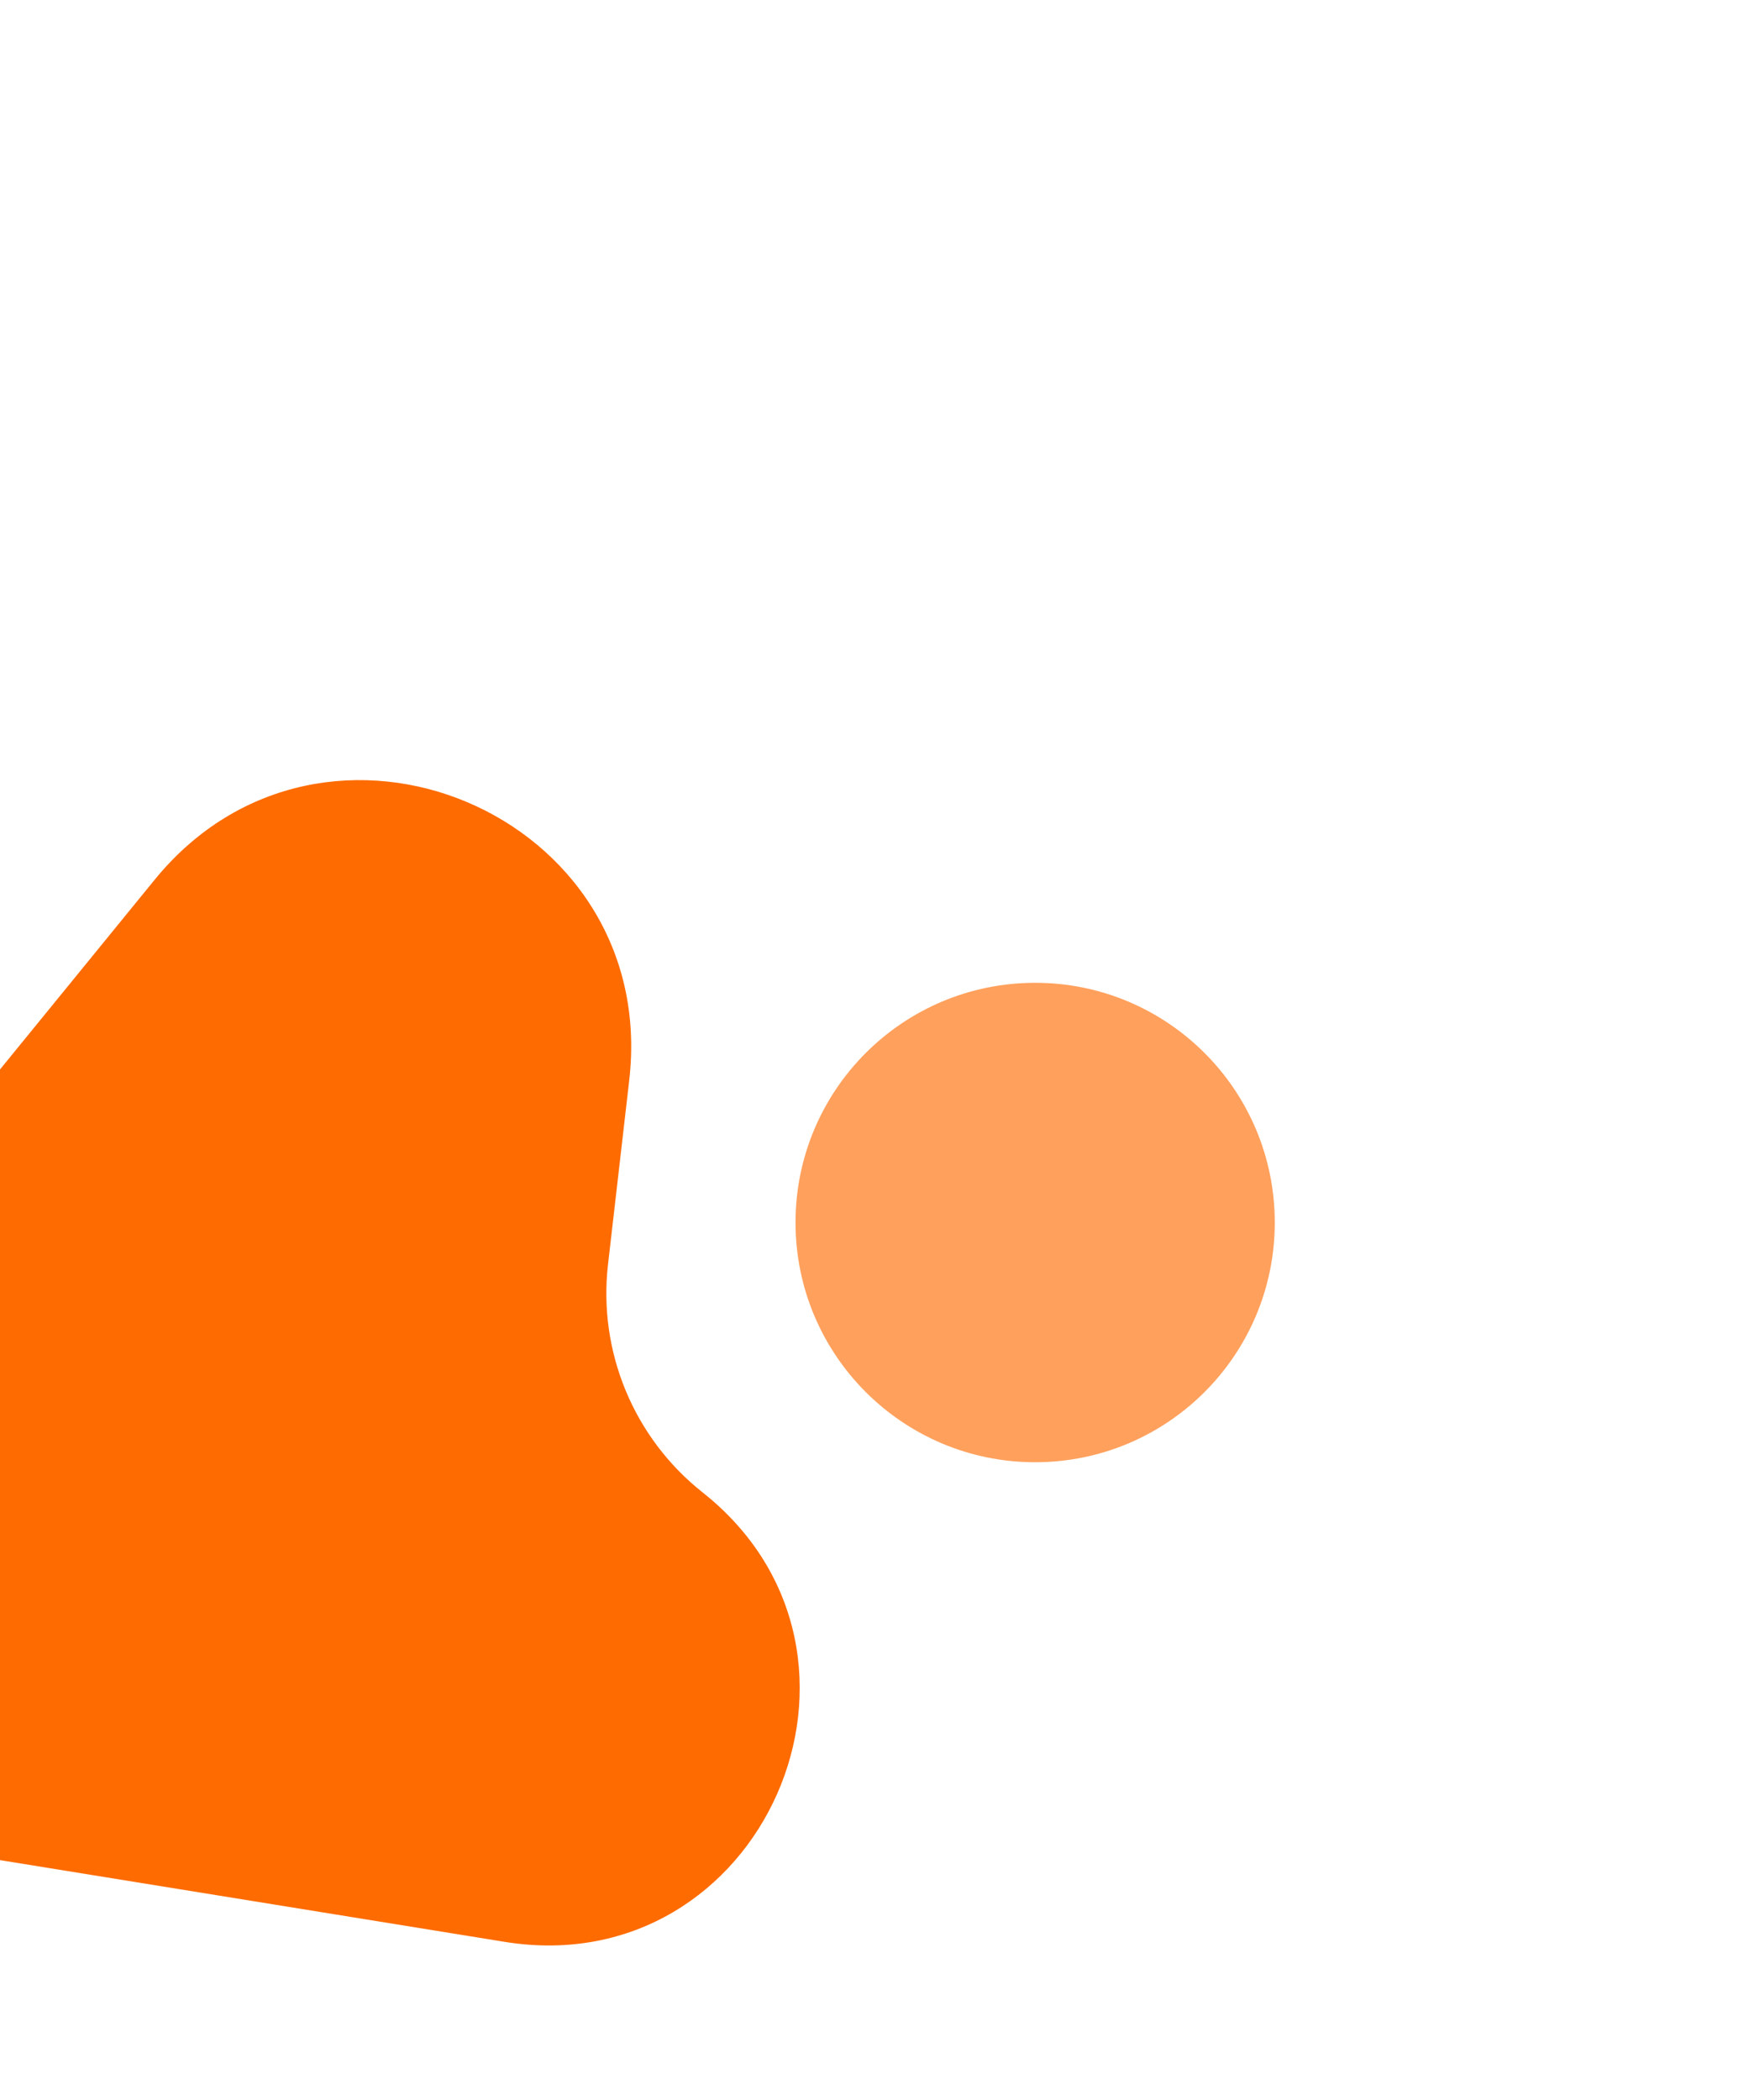 <svg width="366" height="438" viewBox="0 0 366 438" fill="none" xmlns="http://www.w3.org/2000/svg">
<path d="M32.269 183.504C67.626 140.145 137.705 169.724 131.301 225.305L126.873 263.729C124.776 281.928 132.238 299.918 146.602 311.288C189.379 345.153 159.149 413.757 105.291 405.039L-23.05 384.263C-65.605 377.375 -84.745 327.002 -57.501 293.593L32.269 183.504Z" fill="#FE6B00"/>
<circle cx="216" cy="255" r="50" fill="#FE6B00" fill-opacity="0.64"/>
</svg>
